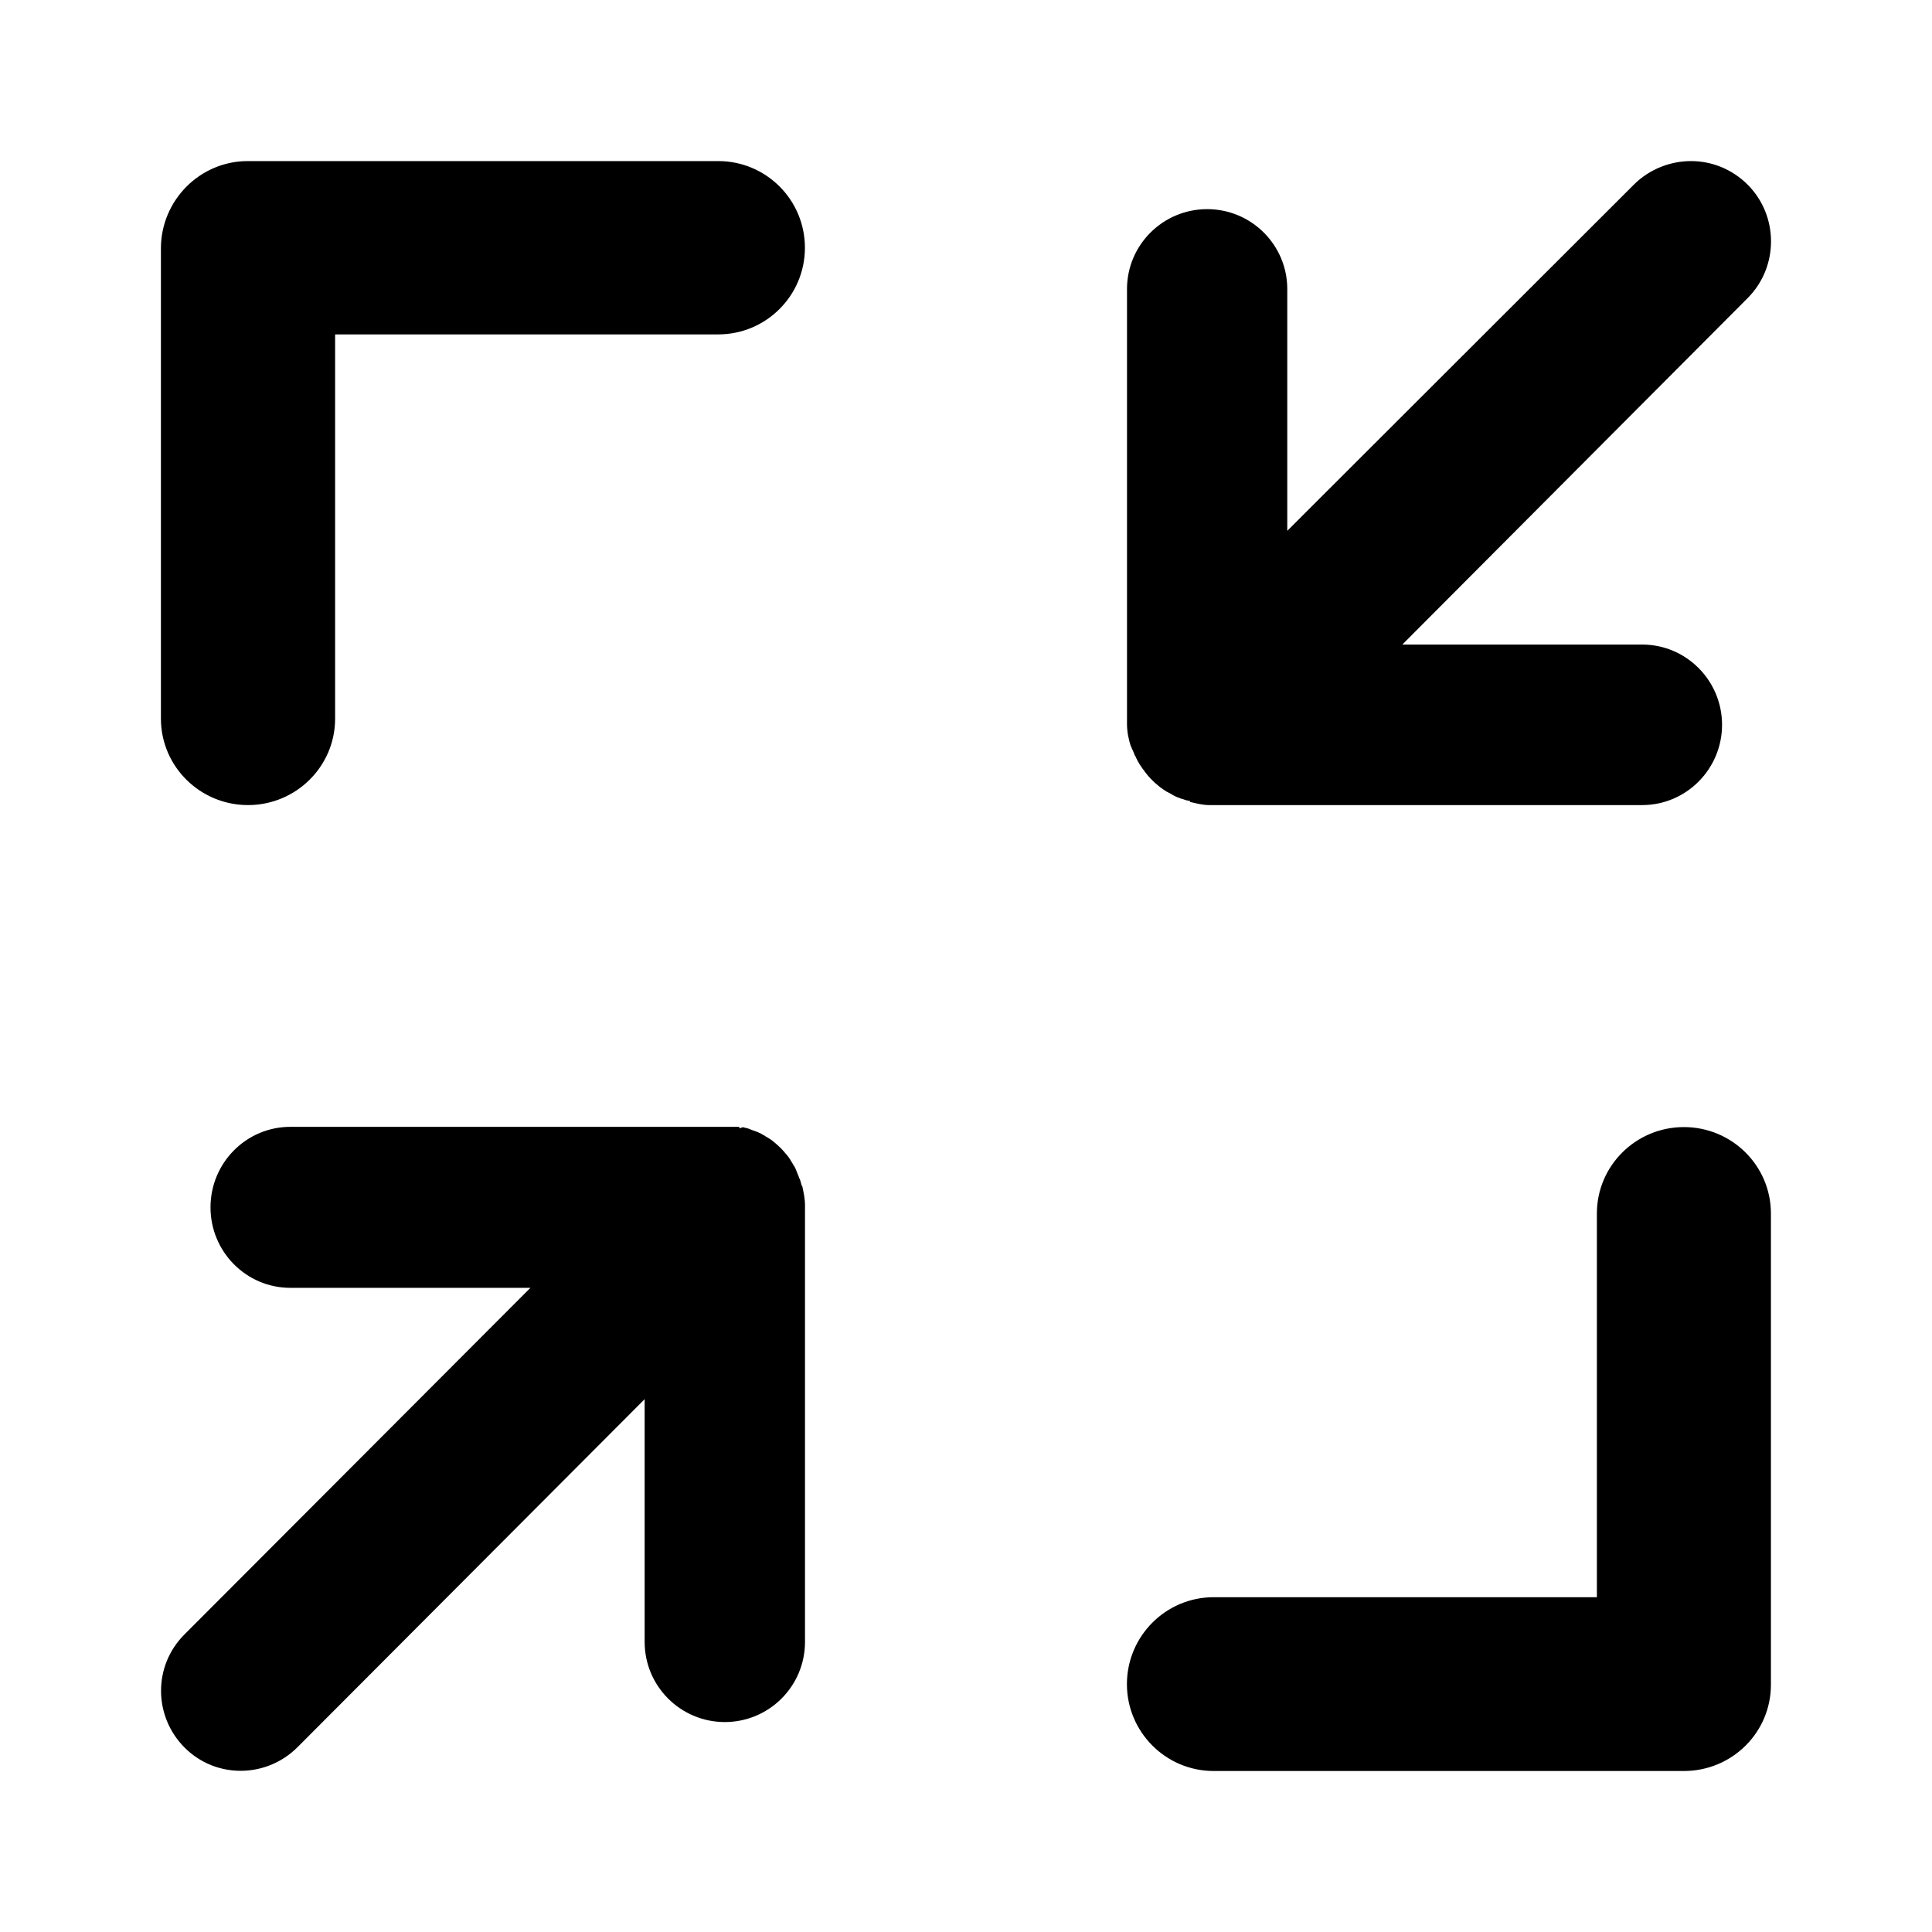 <?xml version="1.0" encoding="UTF-8"?>
<svg width="24px" height="24px"  version="1.1" xmlns="http://www.w3.org/2000/svg" xmlns:xlink="http://www.w3.org/1999/xlink">
    <!-- Generator: Sketch 52.6 (67491) - http://www.bohemiancoding.com/sketch -->
    <title>Player/ic_fullscreen_exit</title>
    <desc>Created with Sketch.</desc>
    <g id="Player/ic_fullscreen_exit" stroke="none" stroke-width="1" fill="none" fill-rule="evenodd">
        <path d="M20.918,14.001 C21.514,14.001 21.999,14.48 21.999,15.075 L21.999,20.928 C21.999,21.523 21.514,22 20.918,22 L15.077,22 C14.481,22 13.999,21.515 13.999,20.921 C13.999,20.326 14.481,19.841 15.077,19.841 L19.837,19.841 L19.837,15.075 C19.837,14.48 20.323,14.001 20.918,14.001 Z M3.081,10.001 C2.485,10.001 1.999,9.521 1.999,8.927 L1.999,3.086 C1.999,2.491 2.481,2.001 3.078,2.001 L8.922,2.001 C9.518,2.001 9.999,2.483 9.999,3.078 C9.999,3.671 9.518,4.154 8.922,4.154 L4.163,4.154 L4.163,8.927 C4.163,9.521 3.677,10.001 3.081,10.001 Z M14.049,9.276 C14.021,9.189 14,9.094 14,8.993 L14,3.591 C14,3.042 14.447,2.598 14.996,2.598 C15.544,2.598 15.991,3.042 15.991,3.591 L15.991,6.594 L20.299,2.291 C20.494,2.098 20.753,2.001 21.007,2.001 C21.259,2.001 21.514,2.098 21.71,2.294 C22.097,2.682 22.097,3.315 21.71,3.703 L17.42,8.007 L20.4,8.007 C20.948,8.007 21.392,8.455 21.392,9.004 C21.392,9.552 20.948,10.001 20.4,10.001 L15.02,10.001 C14.936,10.001 14.86,9.979 14.783,9.962 L14.783,9.951 C14.765,9.948 14.751,9.944 14.737,9.941 L14.734,9.941 C14.72,9.937 14.706,9.93 14.692,9.926 L14.689,9.926 C14.674,9.923 14.664,9.917 14.65,9.913 C14.647,9.913 14.647,9.909 14.643,9.909 C14.632,9.906 14.618,9.902 14.608,9.895 C14.605,9.895 14.601,9.892 14.598,9.892 C14.587,9.884 14.577,9.881 14.566,9.875 C14.563,9.871 14.559,9.871 14.556,9.867 C14.545,9.86 14.535,9.857 14.524,9.85 C14.517,9.846 14.514,9.846 14.51,9.842 C14.5,9.839 14.489,9.833 14.479,9.825 C14.475,9.822 14.472,9.822 14.468,9.818 C14.458,9.811 14.447,9.804 14.437,9.797 C14.433,9.794 14.433,9.794 14.43,9.791 C14.416,9.784 14.405,9.773 14.391,9.762 C14.325,9.71 14.266,9.647 14.217,9.581 C14.217,9.577 14.214,9.577 14.214,9.574 C14.203,9.563 14.196,9.552 14.189,9.542 C14.185,9.539 14.185,9.535 14.182,9.532 C14.175,9.521 14.168,9.51 14.161,9.501 C14.157,9.497 14.157,9.493 14.154,9.49 C14.147,9.479 14.144,9.468 14.136,9.459 C14.133,9.455 14.133,9.451 14.13,9.448 C14.123,9.433 14.119,9.423 14.112,9.413 C14.112,9.409 14.109,9.406 14.109,9.402 C14.102,9.392 14.094,9.381 14.091,9.367 C14.091,9.364 14.088,9.364 14.088,9.36 C14.084,9.35 14.077,9.336 14.073,9.322 L14.07,9.318 C14.063,9.304 14.056,9.291 14.053,9.276 L14.049,9.276 Z M3.698,21.702 C3.31,22.092 2.681,22.098 2.293,21.709 C1.905,21.319 1.902,20.694 2.29,20.305 L6.589,15.998 L3.607,15.998 C3.058,15.998 2.615,15.549 2.615,14.998 C2.615,14.447 3.058,13.998 3.607,13.998 L8.99,13.998 L9.179,13.998 C9.193,14.032 9.21,14.001 9.224,14.005 L9.224,14.001 C9.239,14.005 9.252,14.008 9.266,14.012 L9.27,14.012 C9.284,14.015 9.298,14.022 9.312,14.025 C9.315,14.029 9.315,14.029 9.319,14.029 C9.333,14.032 9.343,14.04 9.357,14.043 C9.361,14.043 9.364,14.047 9.368,14.047 C9.382,14.05 9.392,14.057 9.403,14.06 C9.406,14.06 9.409,14.06 9.413,14.064 C9.424,14.067 9.434,14.075 9.445,14.078 C9.448,14.082 9.455,14.082 9.459,14.085 C9.469,14.093 9.476,14.096 9.487,14.102 C9.49,14.102 9.497,14.106 9.501,14.11 C9.511,14.117 9.518,14.12 9.529,14.128 C9.535,14.128 9.539,14.131 9.542,14.135 C9.553,14.141 9.563,14.148 9.574,14.155 C9.577,14.159 9.581,14.159 9.584,14.162 C9.595,14.173 9.609,14.18 9.619,14.19 L9.623,14.194 C9.675,14.236 9.724,14.285 9.766,14.338 C9.77,14.338 9.77,14.342 9.77,14.342 C9.78,14.352 9.787,14.366 9.798,14.377 C9.801,14.38 9.801,14.384 9.804,14.387 C9.812,14.397 9.819,14.408 9.825,14.419 C9.825,14.426 9.829,14.43 9.833,14.432 C9.84,14.443 9.843,14.45 9.85,14.461 C9.854,14.465 9.854,14.472 9.857,14.474 C9.864,14.482 9.871,14.492 9.875,14.503 C9.878,14.51 9.878,14.514 9.882,14.516 C9.885,14.527 9.892,14.538 9.895,14.549 C9.895,14.552 9.899,14.556 9.899,14.559 C9.903,14.569 9.909,14.584 9.913,14.595 C9.913,14.595 9.916,14.598 9.916,14.601 C9.92,14.615 9.927,14.626 9.93,14.64 C9.934,14.64 9.934,14.643 9.934,14.643 C9.937,14.657 9.945,14.672 9.948,14.685 L9.948,14.689 C9.951,14.703 9.958,14.721 9.962,14.734 L9.966,14.734 C9.983,14.811 10,14.892 10,14.973 L10,20.396 C10,20.947 9.553,21.392 9.004,21.392 C8.455,21.392 8.008,20.947 8.008,20.396 L8.008,17.381 L3.698,21.702 Z" id="ic_fullscreen_exit" fill="currentColor"></path>
        <rect id="Padding" x="0" y="0" width="24" height="24"></rect>
    </g>
</svg>
